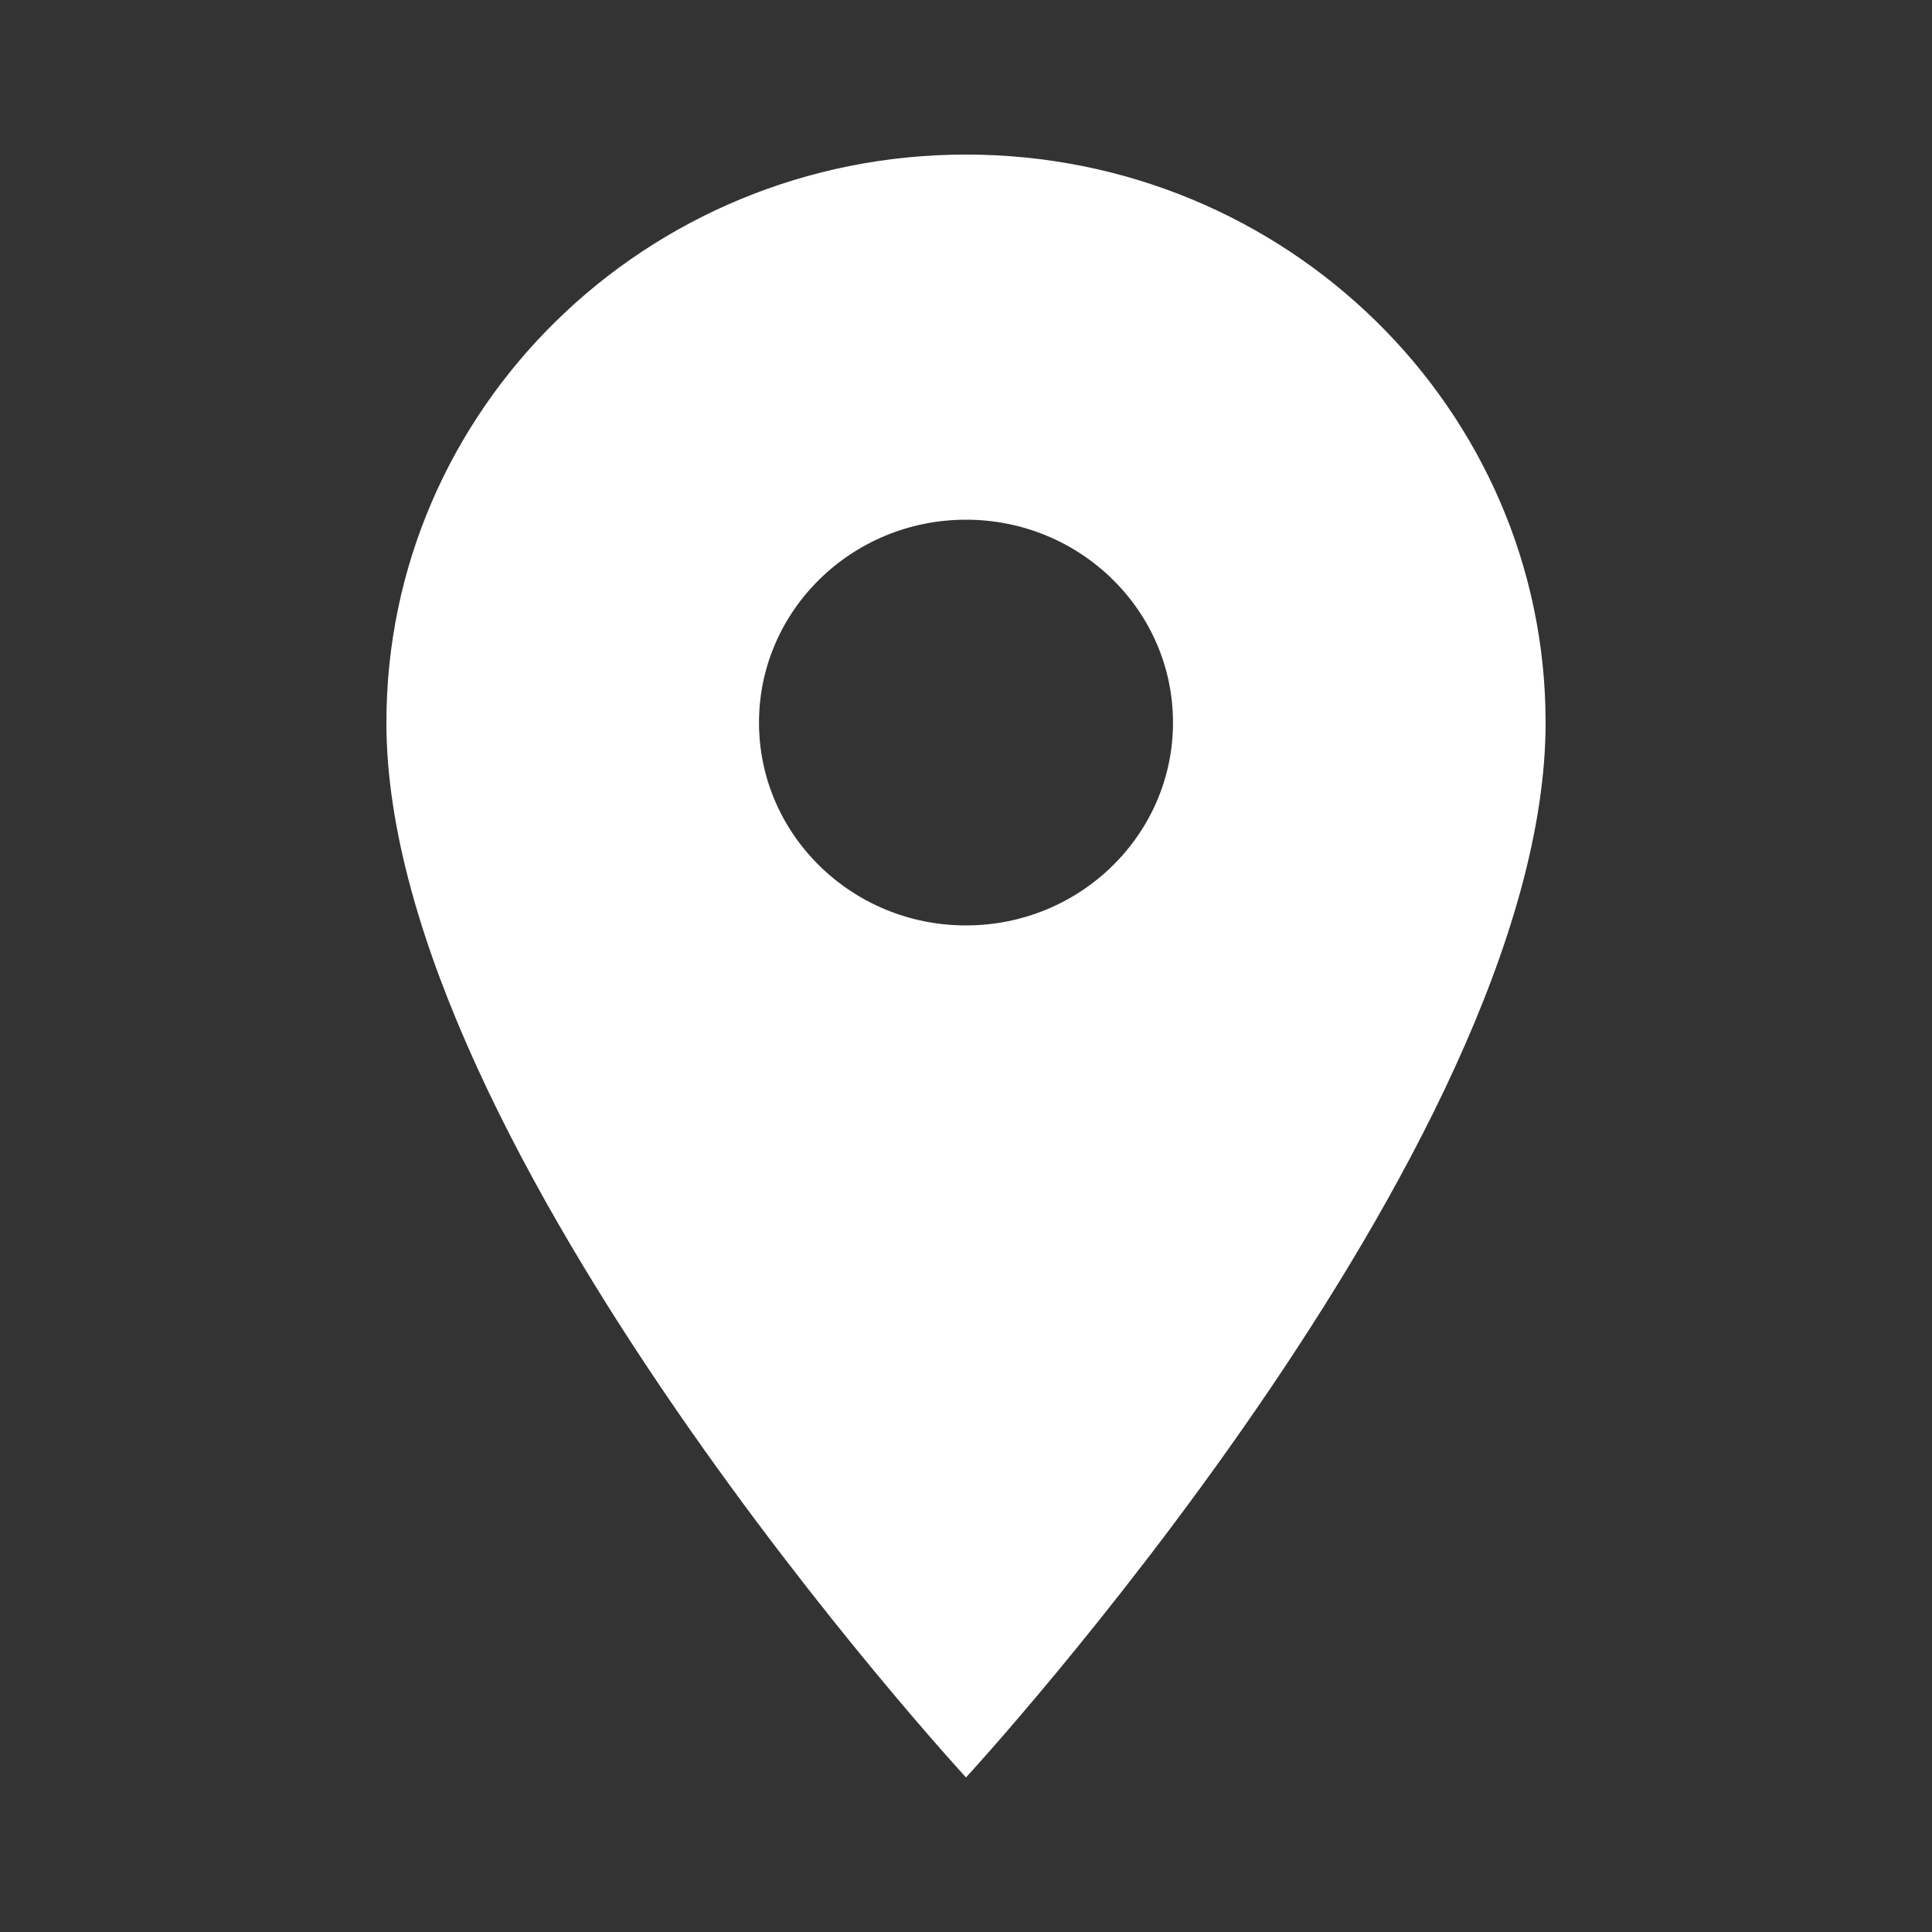 <svg width="50" height="50" viewBox="0 0 50 50" fill="none" xmlns="http://www.w3.org/2000/svg">
<rect x="0" y="0" width="50" height="50" fill="#333333" stroke="none"/>
<path d="M25 4C16.718 4 10 10.584 10 18.7C10 29.725 25 46 25 46C25 46 40 29.725 40 18.7C40 10.584 33.282 4 25 4ZM25 23.95C22.043 23.95 19.643 21.598 19.643 18.7C19.643 15.802 22.043 13.45 25 13.45C27.957 13.45 30.357 15.802 30.357 18.7C30.357 21.598 27.957 23.95 25 23.95Z" fill="white"/>
</svg>
